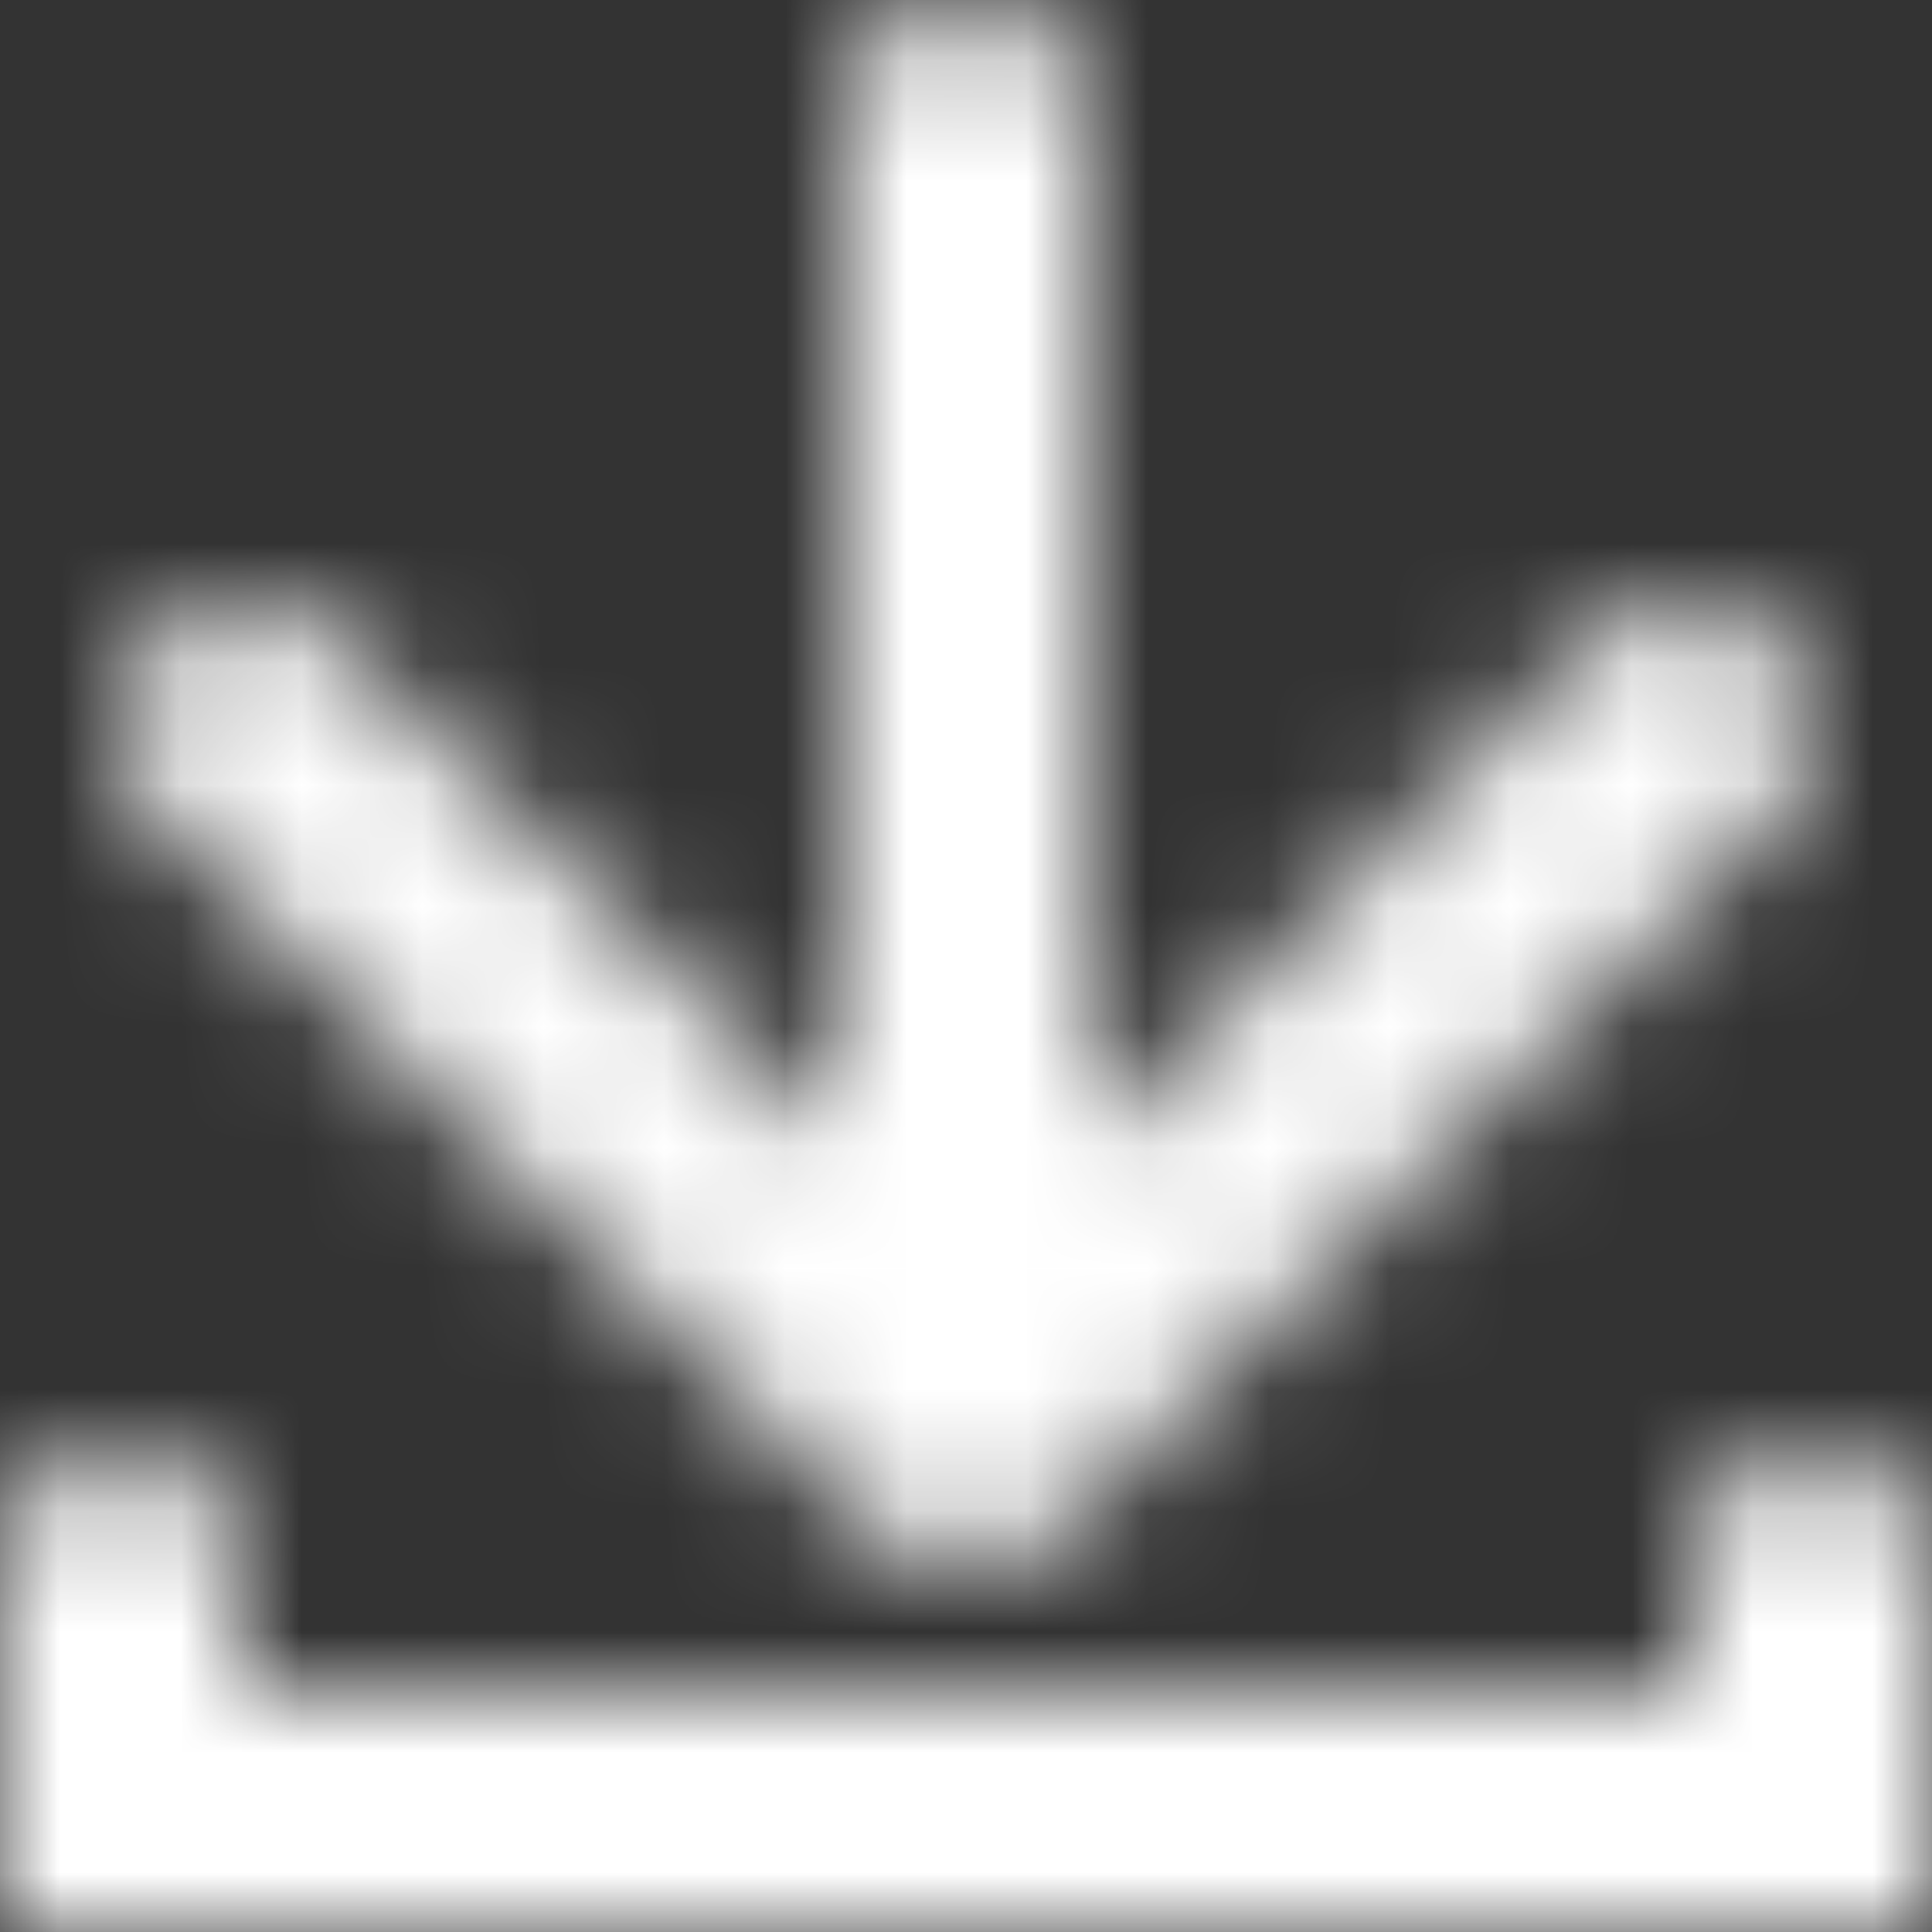 <?xml version="1.0" encoding="UTF-8"?>
<svg width="16px" height="16px" viewBox="0 0 16 16" version="1.1" xmlns="http://www.w3.org/2000/svg" xmlns:xlink="http://www.w3.org/1999/xlink">
    <rect x="0" y="0" width="16" height="16" fill="#333333" stroke="none"/>
    <!-- Generator: Sketch 55.2 (78181) - https://sketchapp.com -->
    <title>Artboard@1x</title>
    <desc>Created with Sketch.</desc>
    <defs>
        <path d="M9.001,9.483 L13.205,5.306 C13.616,4.898 14.281,4.898 14.691,5.306 C15.103,5.714 15.103,6.376 14.692,6.783 L8.743,12.694 C8.333,13.102 7.667,13.102 7.257,12.694 L1.308,6.783 C0.897,6.376 0.897,5.714 1.308,5.307 C1.719,4.898 2.384,4.898 2.795,5.306 L7,9.484 L7,1 C7,0.448 7.448,0 8,0 L8.001,0 C8.554,0 9.001,0.448 9.001,1 L9.001,9.483 Z M14,14.009 L14,13.008 C14,12.455 14.447,12 15,12 C15.553,12 16,12.455 16,13.008 L16,16 L0,16 L0,13.008 C0,12.455 0.448,12 1.001,12 C1.553,12 2.001,12.455 2.001,13.008 L2.001,14.009 L14,14.009 Z" id="path-1"></path>
    </defs>
    <g id="Artboard" stroke="none" stroke-width="1" fill="none" fill-rule="evenodd">
        <g id="Download-/-16x16-/-white">
            <mask id="mask-2" fill="white">
                <use xlink:href="#path-1"></use>
            </mask>
            <g id="Download_16x16-Copy-3" fill-rule="nonzero"></g>
            <g id="Primary-colors-/-White" mask="url(#mask-2)" fill="#FFFFFF">
                <rect x="0" y="0" width="16" height="16"></rect>
            </g>
        </g>
    </g>
</svg>